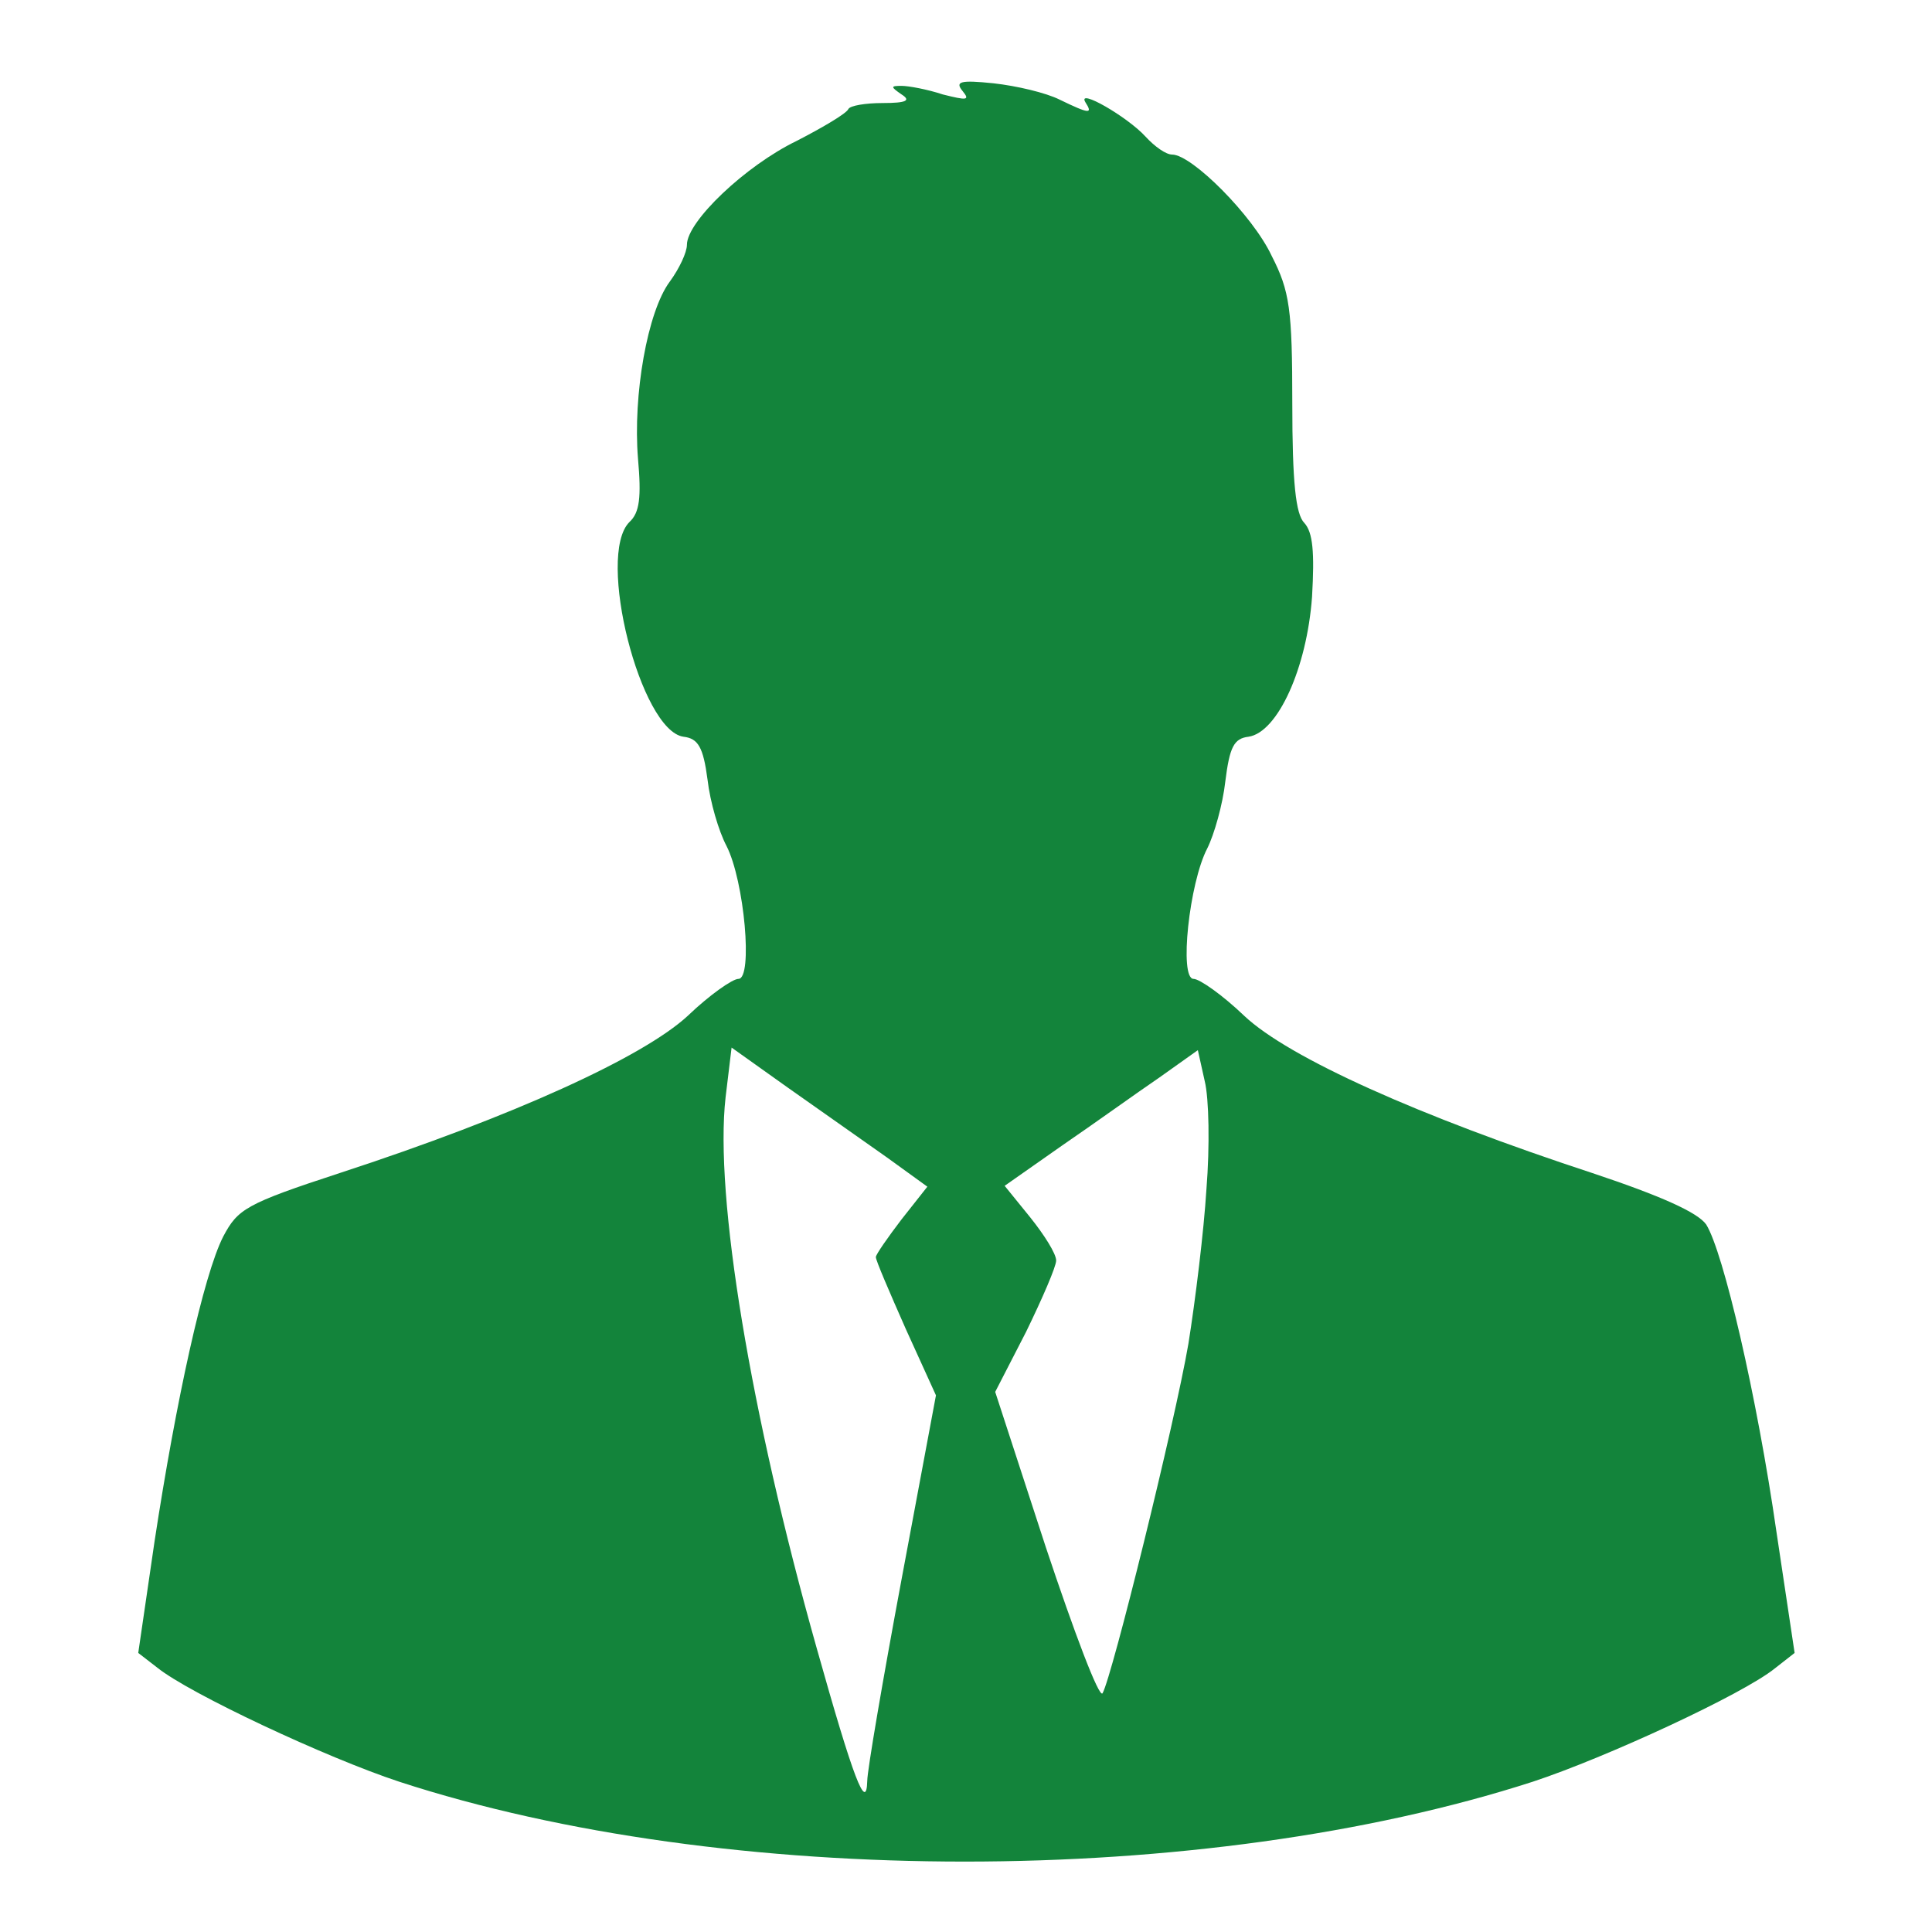 <?xml version="1.0" standalone="no"?>
<!DOCTYPE svg PUBLIC "-//W3C//DTD SVG 20010904//EN"
 "http://www.w3.org/TR/2001/REC-SVG-20010904/DTD/svg10.dtd">
<svg version="1.0" xmlns="http://www.w3.org/2000/svg"
 width="225pt" height="225pt" viewBox="0 0 225 225"
 preserveAspectRatio="xMidYMid meet">
<g transform="translate(0,225) scale(0.1,-0.1)"
fill="#13843b" stroke="none">
<path d="M1121 2144 c9 -11 5 -11 -23 -4 -18 6 -40 10 -48 10 -13 0 -13 -1 0
-10 11 -7 6 -10 -22 -10 -20 0 -38 -3 -40 -7 -2 -5 -29 -21 -60 -37 -60 -29
-128 -94 -128 -121 0 -9 -9 -28 -20 -43 -26 -35 -43 -132 -37 -206 4 -45 2
-63 -10 -74 -39 -39 13 -243 63 -250 17 -2 23 -12 28 -50 3 -26 13 -60 22 -77
21 -41 31 -155 14 -155 -7 0 -34 -19 -59 -43 -52 -48 -203 -117 -405 -183
-110 -36 -119 -42 -136 -74 -23 -45 -55 -191 -80 -355 l-19 -130 22 -17 c37
-30 197 -105 282 -133 380 -124 936 -124 1320 0 85 28 245 102 282 132 l23 18
-21 140 c-23 160 -62 327 -82 359 -10 14 -52 33 -133 60 -201 66 -353 134
-405 183 -25 24 -52 43 -59 43 -17 0 -5 112 16 152 8 16 18 51 21 78 5 40 10
50 27 52 34 5 68 80 74 163 3 52 1 75 -9 86 -10 10 -14 47 -14 139 0 110 -3
131 -24 172 -22 47 -93 118 -116 118 -7 0 -20 9 -31 21 -21 23 -80 57 -70 40
9 -14 5 -14 -30 3 -16 8 -50 16 -77 19 -39 4 -45 2 -36 -9z m-88 -1242 l47
-34 -30 -38 c-16 -21 -30 -41 -30 -44 0 -4 16 -41 35 -84 l35 -77 -40 -214
c-22 -118 -40 -223 -40 -235 -1 -37 -16 2 -59 155 -77 273 -119 526 -106 641
l7 58 66 -47 c37 -26 88 -62 115 -81z m372 -37 c-3 -49 -13 -130 -21 -180 -16
-93 -89 -388 -100 -407 -4 -6 -33 71 -66 170 l-59 181 36 70 c19 39 35 76 35
83 0 8 -14 30 -30 50 l-30 37 67 47 c38 26 88 62 113 79 l45 32 8 -36 c5 -20
6 -76 2 -126z"/>
</g>
</svg>

